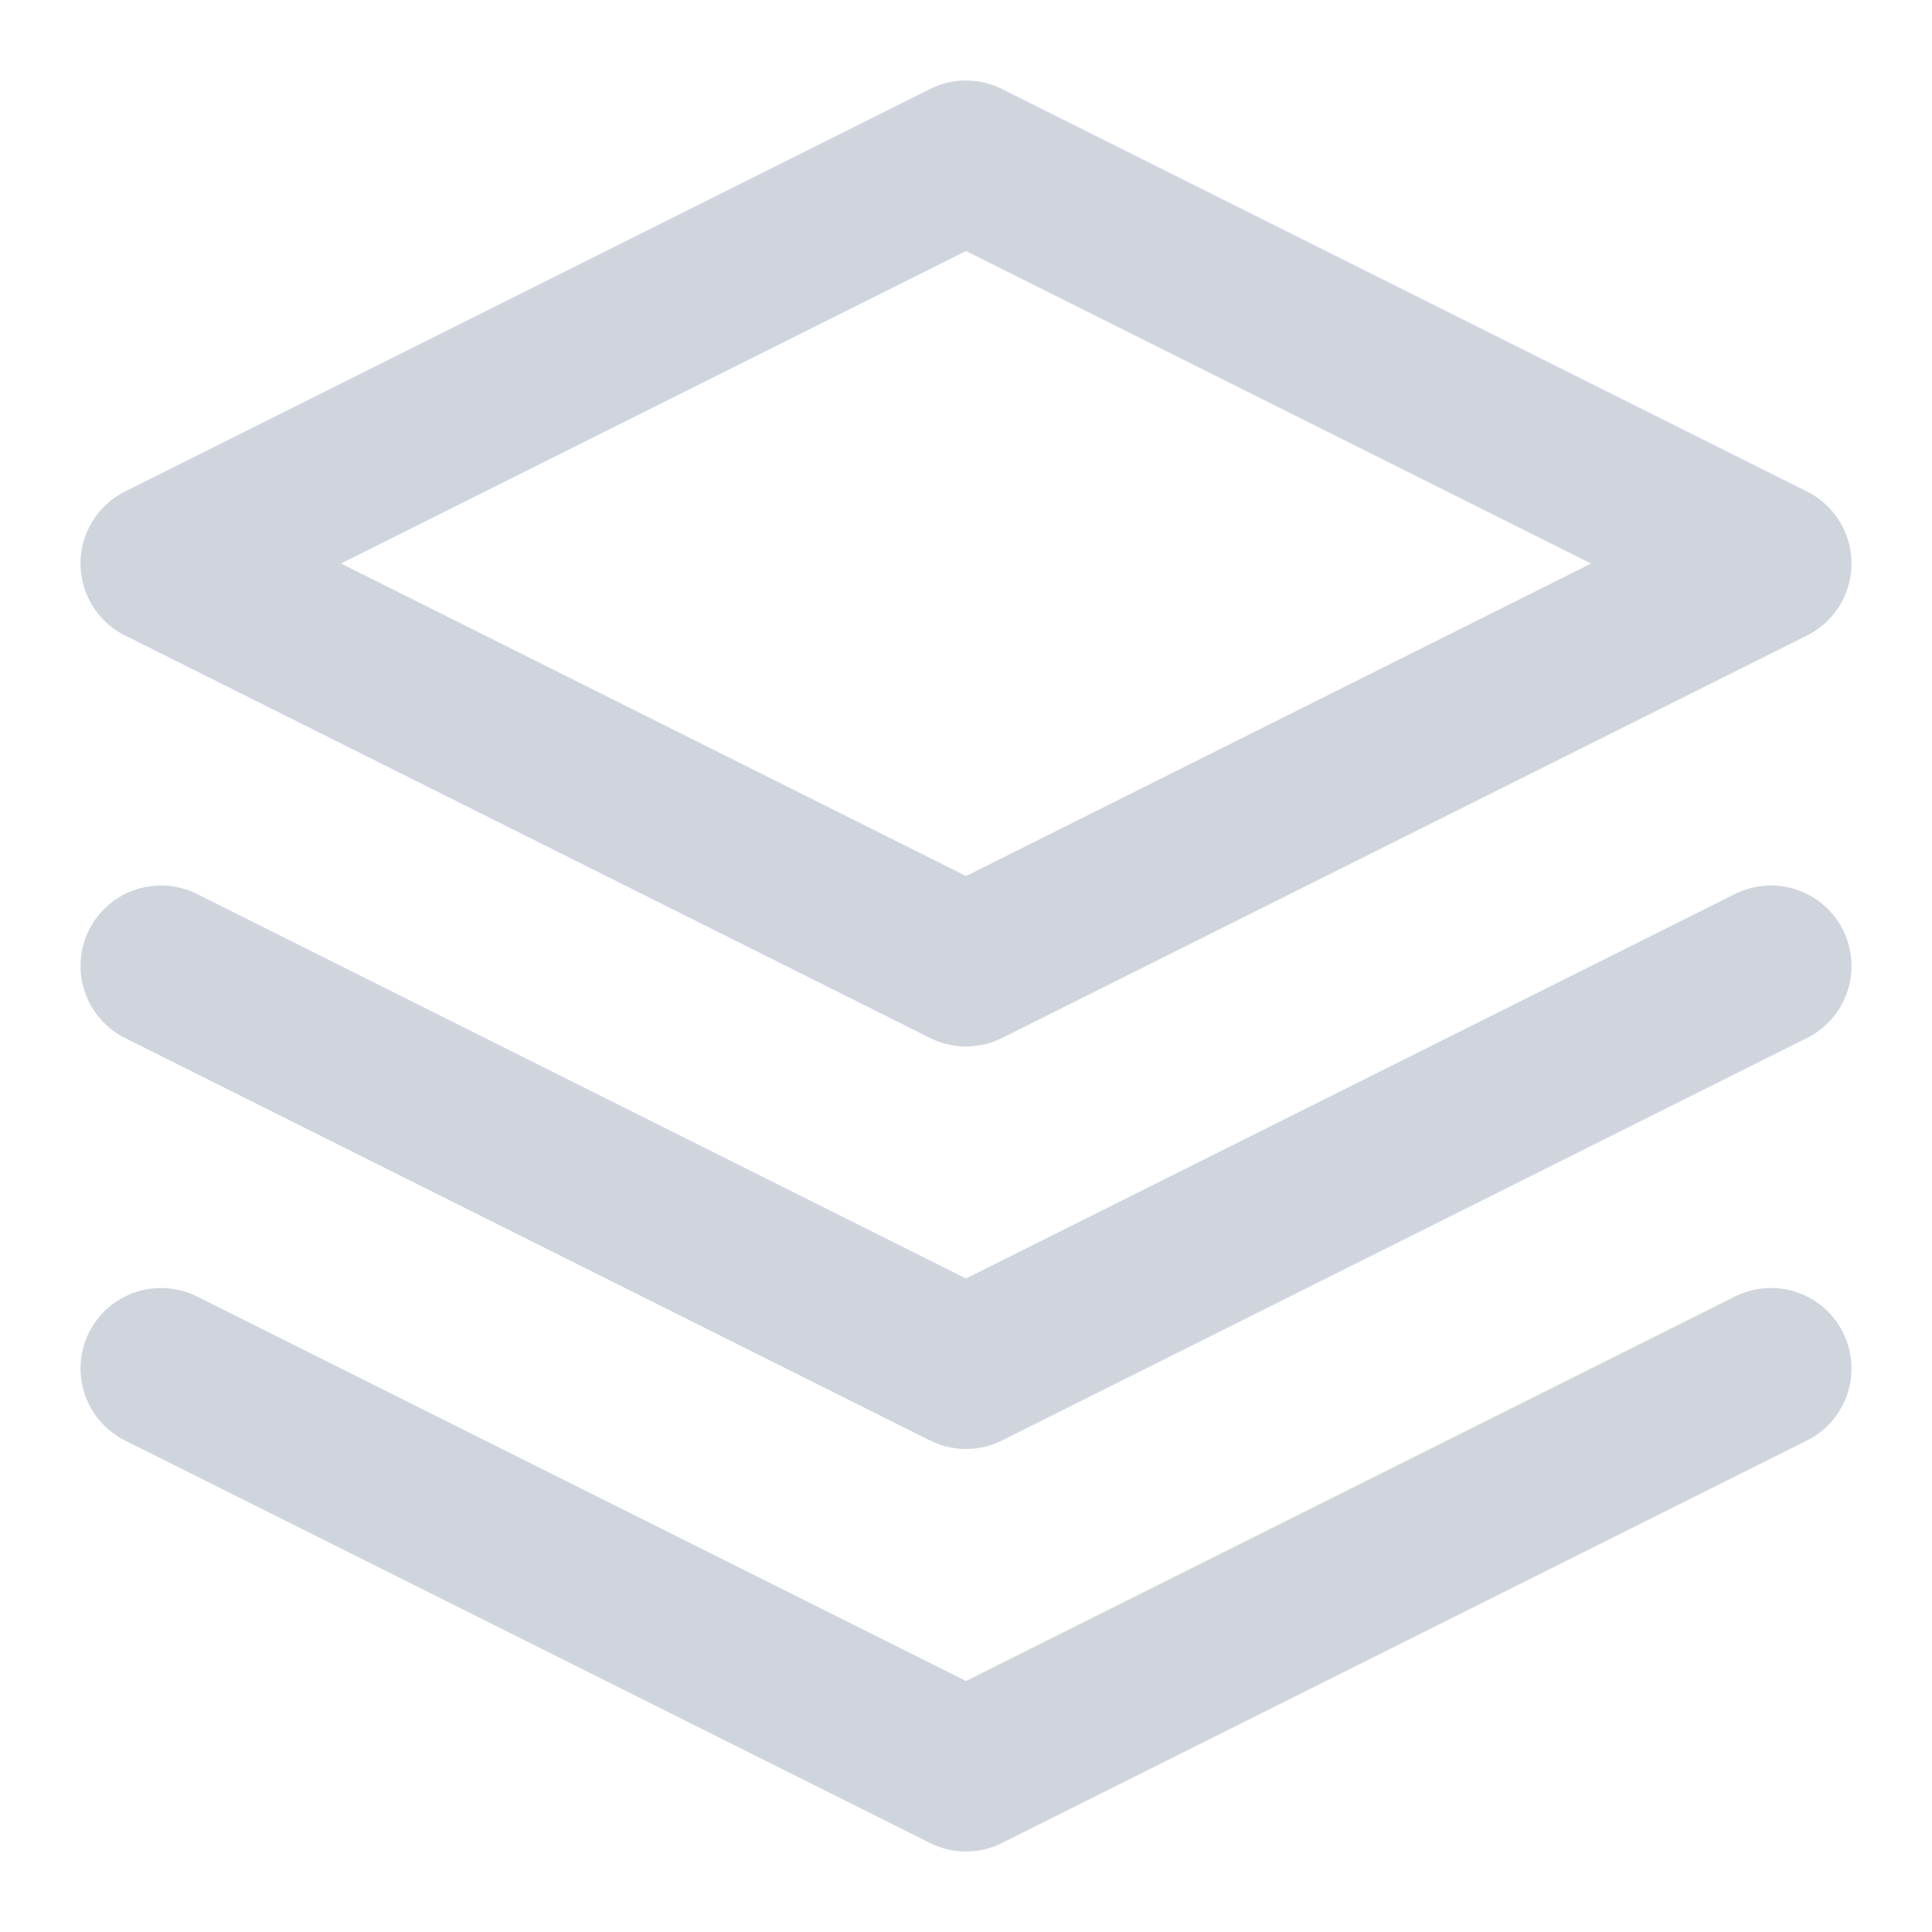 <svg width="24" height="24" viewBox="0 0 24 24" fill="none" xmlns="http://www.w3.org/2000/svg">
<g id="3-layers">
<path id="Icon" d="M2 17L12 22L22 17M2 12L12 17L22 12M12 2L2 7L12 12L22 7L12 2Z" stroke="#D0D5DD" stroke-width="2" stroke-linecap="round" stroke-linejoin="round"/>
</g>
</svg>
